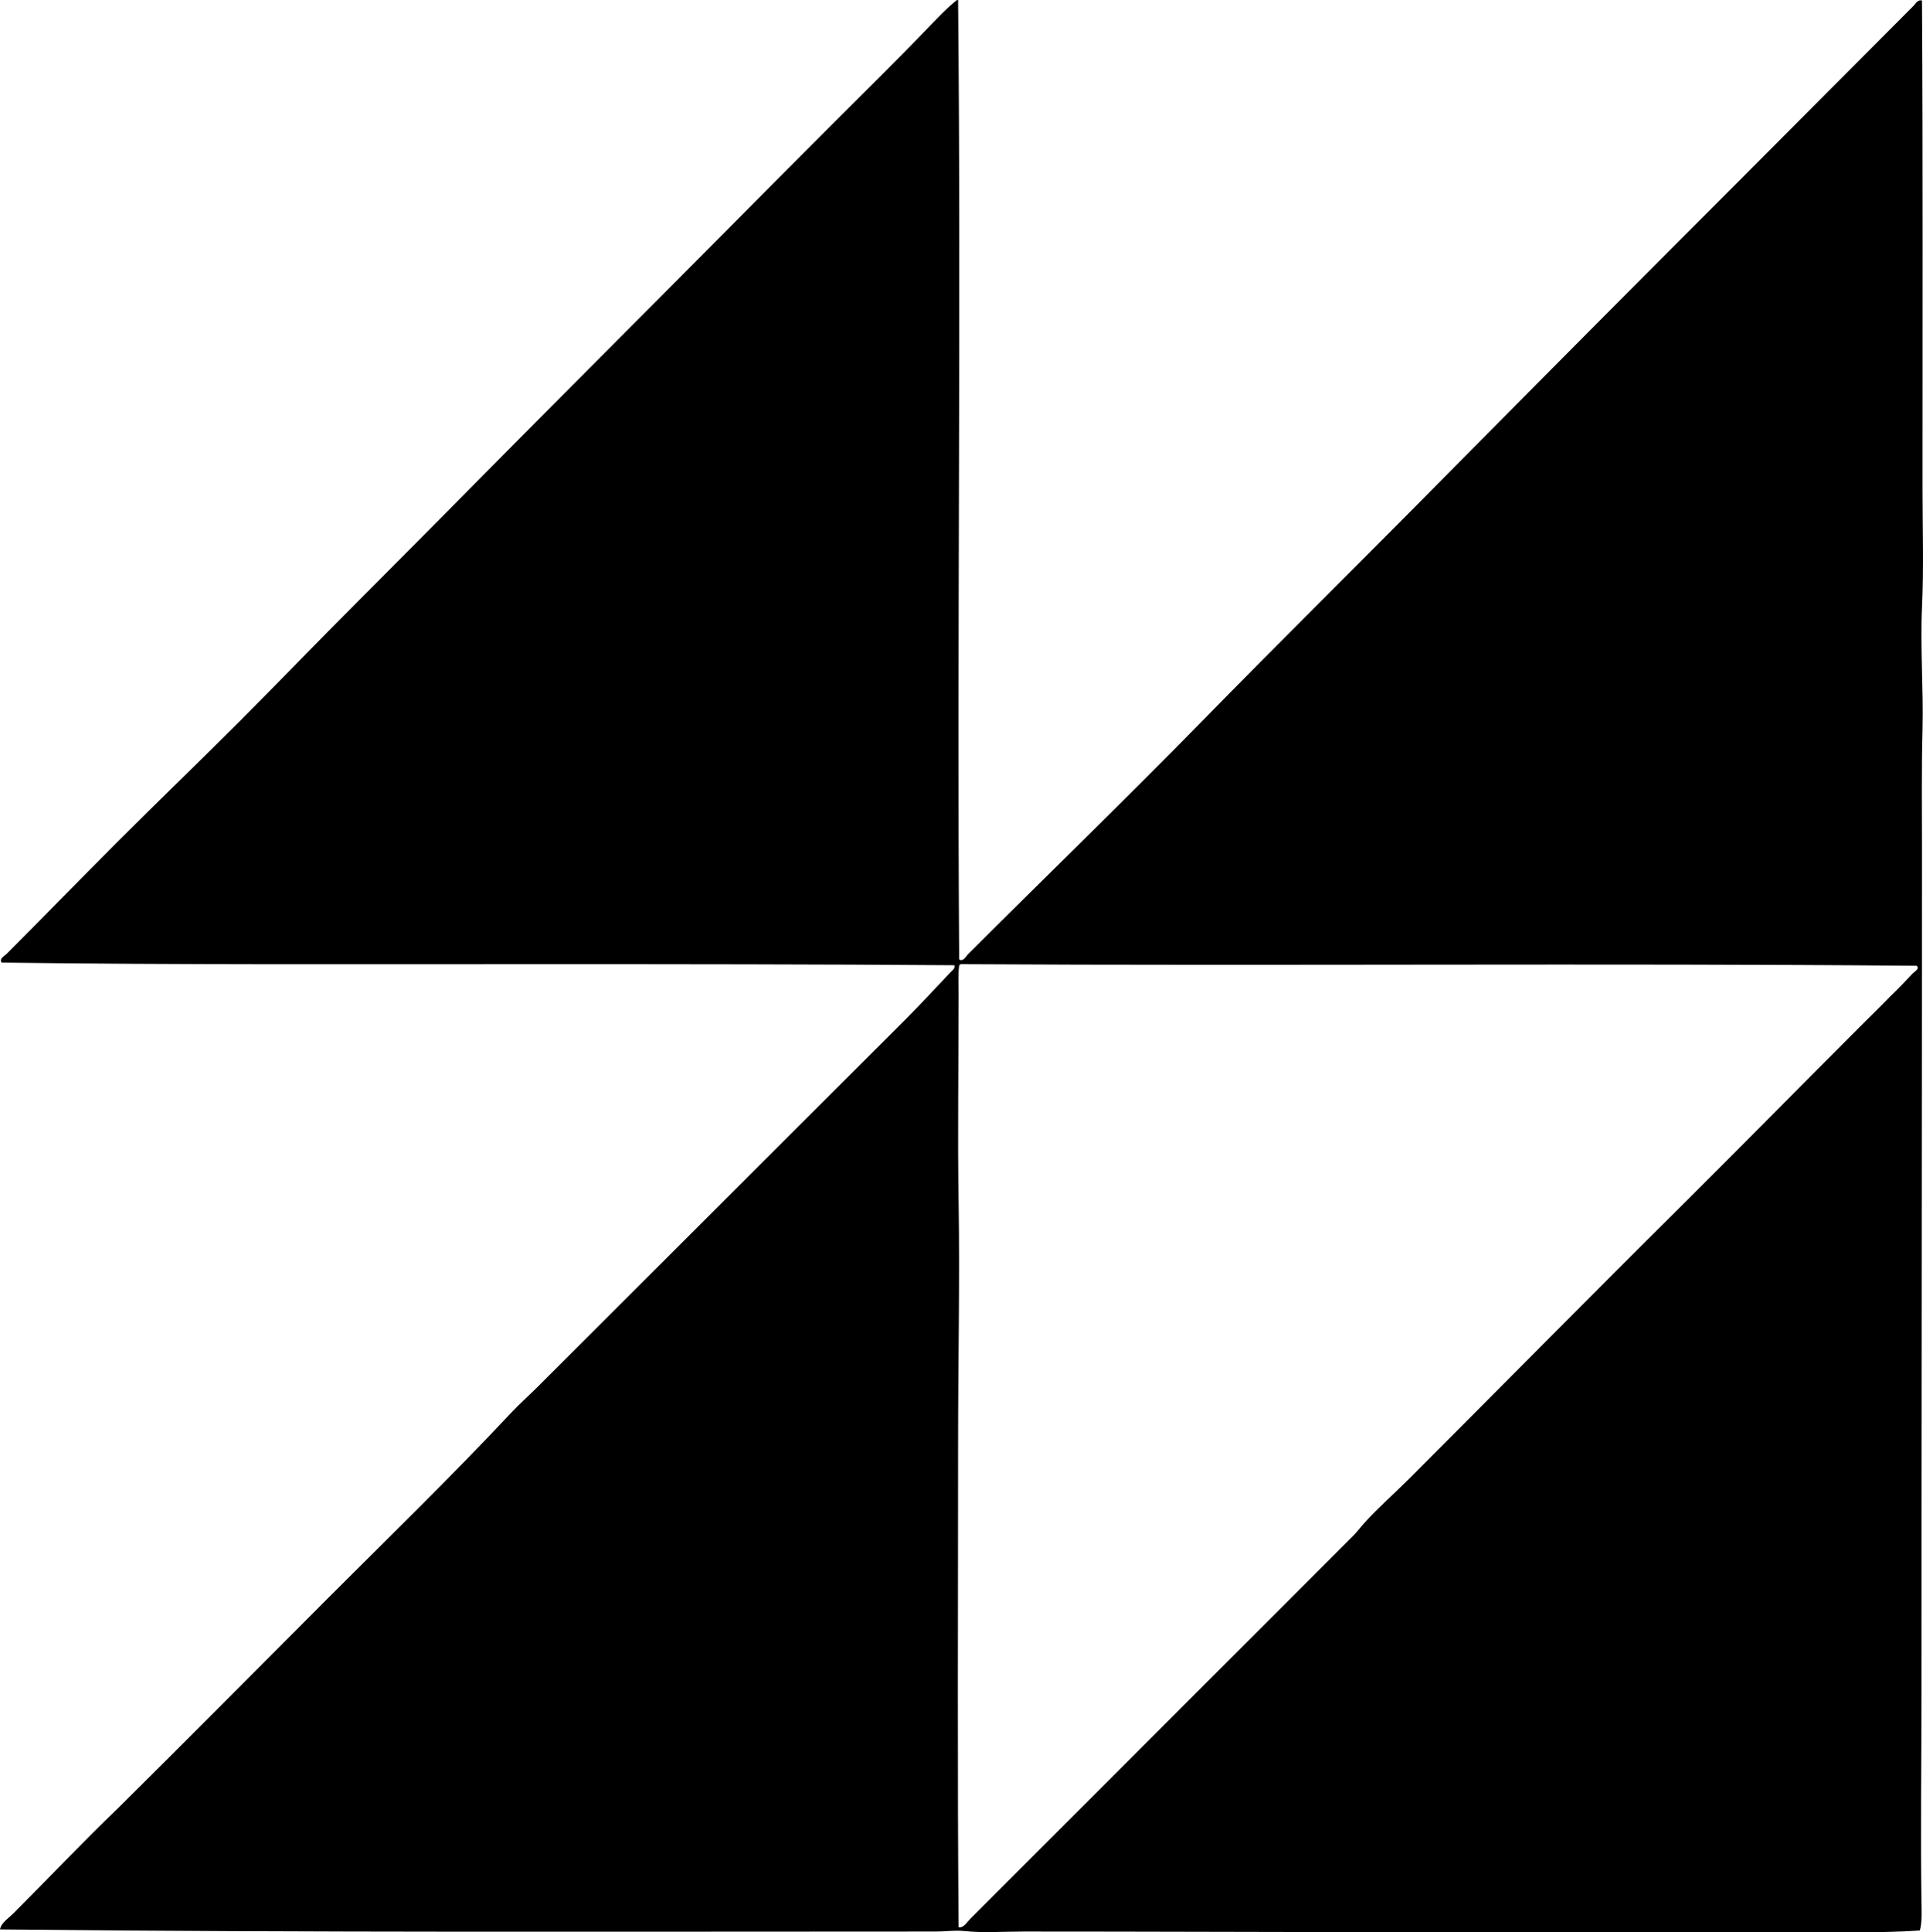 <?xml version="1.0" encoding="iso-8859-1"?>
<!-- Generator: Adobe Illustrator 19.2.0, SVG Export Plug-In . SVG Version: 6.00 Build 0)  -->
<svg version="1.1" xmlns="http://www.w3.org/2000/svg" xmlns:xlink="http://www.w3.org/1999/xlink" x="0px" y="0px"
	 viewBox="0 0 178.795 179.608" style="enable-background:new 0 0 178.795 179.608;" xml:space="preserve">
<g id="sjv_x5F_warmtecentrum">
	<path style="fill-rule:evenodd;clip-rule:evenodd;" d="M88.982,0c0.032,0,0.065,0,0.099,0c0.289,29.448-0.105,59.283,0.099,89.179
		c0.383,0.243,0.62-0.276,0.787-0.443c7.167-7.166,14.576-14.324,21.704-21.606c7.385-7.544,14.921-14.975,22.294-22.442
		c9.258-9.356,18.573-18.721,27.906-28.053c5.329-5.33,10.68-10.729,16.044-16.093c0.194-0.195,0.402-0.615,0.787-0.492
		c0.094,15.168,0.045,30.281,0.05,45.328c0.001,3.692,0.123,7.415-0.05,11.122c-0.175,3.765,0.149,7.562,0.05,11.32
		c-0.101,3.722-0.05,7.47-0.05,11.221c0.003,26.19-0.052,52.055-0.049,78.352c0,6.415-0.097,13.202,0,19.489
		c0.013,0.842,0.062,1.734-0.148,2.559c-3.631,0.249-7.33,0.147-11.024,0.148c-7.519,0.001-14.846-0.001-22.147,0
		c-5.632,0.001-11.226-0.001-16.684,0c-11.386,0.001-21.899-0.05-33.516-0.049c-1.864,0.001-3.763,0.139-5.513-0.049
		c-0.811-0.087-1.711,0.049-2.608,0.049C57.808,179.54,28.496,179.646,0,179.342c0.104-0.609,0.78-1.026,1.23-1.477
		c3.213-3.213,6.435-6.611,9.745-9.794c6.539-6.468,13.025-13.026,19.539-19.539c5.682-5.682,11.457-11.289,16.979-17.176
		c0.785-0.838,1.648-1.6,2.46-2.411c11.386-11.385,22.798-22.748,34.205-34.156c1.411-1.411,2.781-2.902,4.184-4.38
		c0.167-0.176,0.487-0.389,0.394-0.689c-12.681-0.093-25.528-0.099-38.684-0.099c-16.387,0-33.694,0.066-49.904-0.147
		c-0.24-0.38,0.268-0.612,0.442-0.788c3.44-3.44,6.908-7.007,10.385-10.483c3.701-3.701,7.503-7.356,11.221-11.074
		c3.703-3.702,7.354-7.502,11.074-11.221c7.433-7.433,14.725-14.873,22.196-22.344c7.443-7.444,14.722-14.821,22.245-22.344
		c2.73-2.73,5.549-5.494,8.317-8.367C86.993,1.854,88.053,0.712,88.982,0z M89.18,89.769c-0.099,0.595-0.05,1.803-0.05,2.756
		c0.001,6.783-0.106,12.667,0,19.292c0.116,7.218-0.05,15.014-0.049,22.442c0,15.223-0.075,30.696,0.049,44.885
		c0.465,0.083,0.799-0.503,1.083-0.788c11.864-11.864,23.804-23.802,35.632-35.632c0.358-0.358,0.641-0.751,0.984-1.132
		c1.32-1.46,2.844-2.794,4.232-4.183c8.405-8.406,16.757-16.878,25.149-25.198c5.604-5.567,11.141-11.203,16.733-16.783
		c0.934-0.937,1.888-1.853,2.805-2.805c0.658-0.63,1.437-1.434,2.067-2.116c0.17-0.185,0.706-0.453,0.394-0.738
		c-28.917-0.25-59.808,0.021-88.884-0.148C89.256,89.649,89.207,89.698,89.18,89.769z"/>
</g>
<g id="Layer_1">
</g>
</svg>
